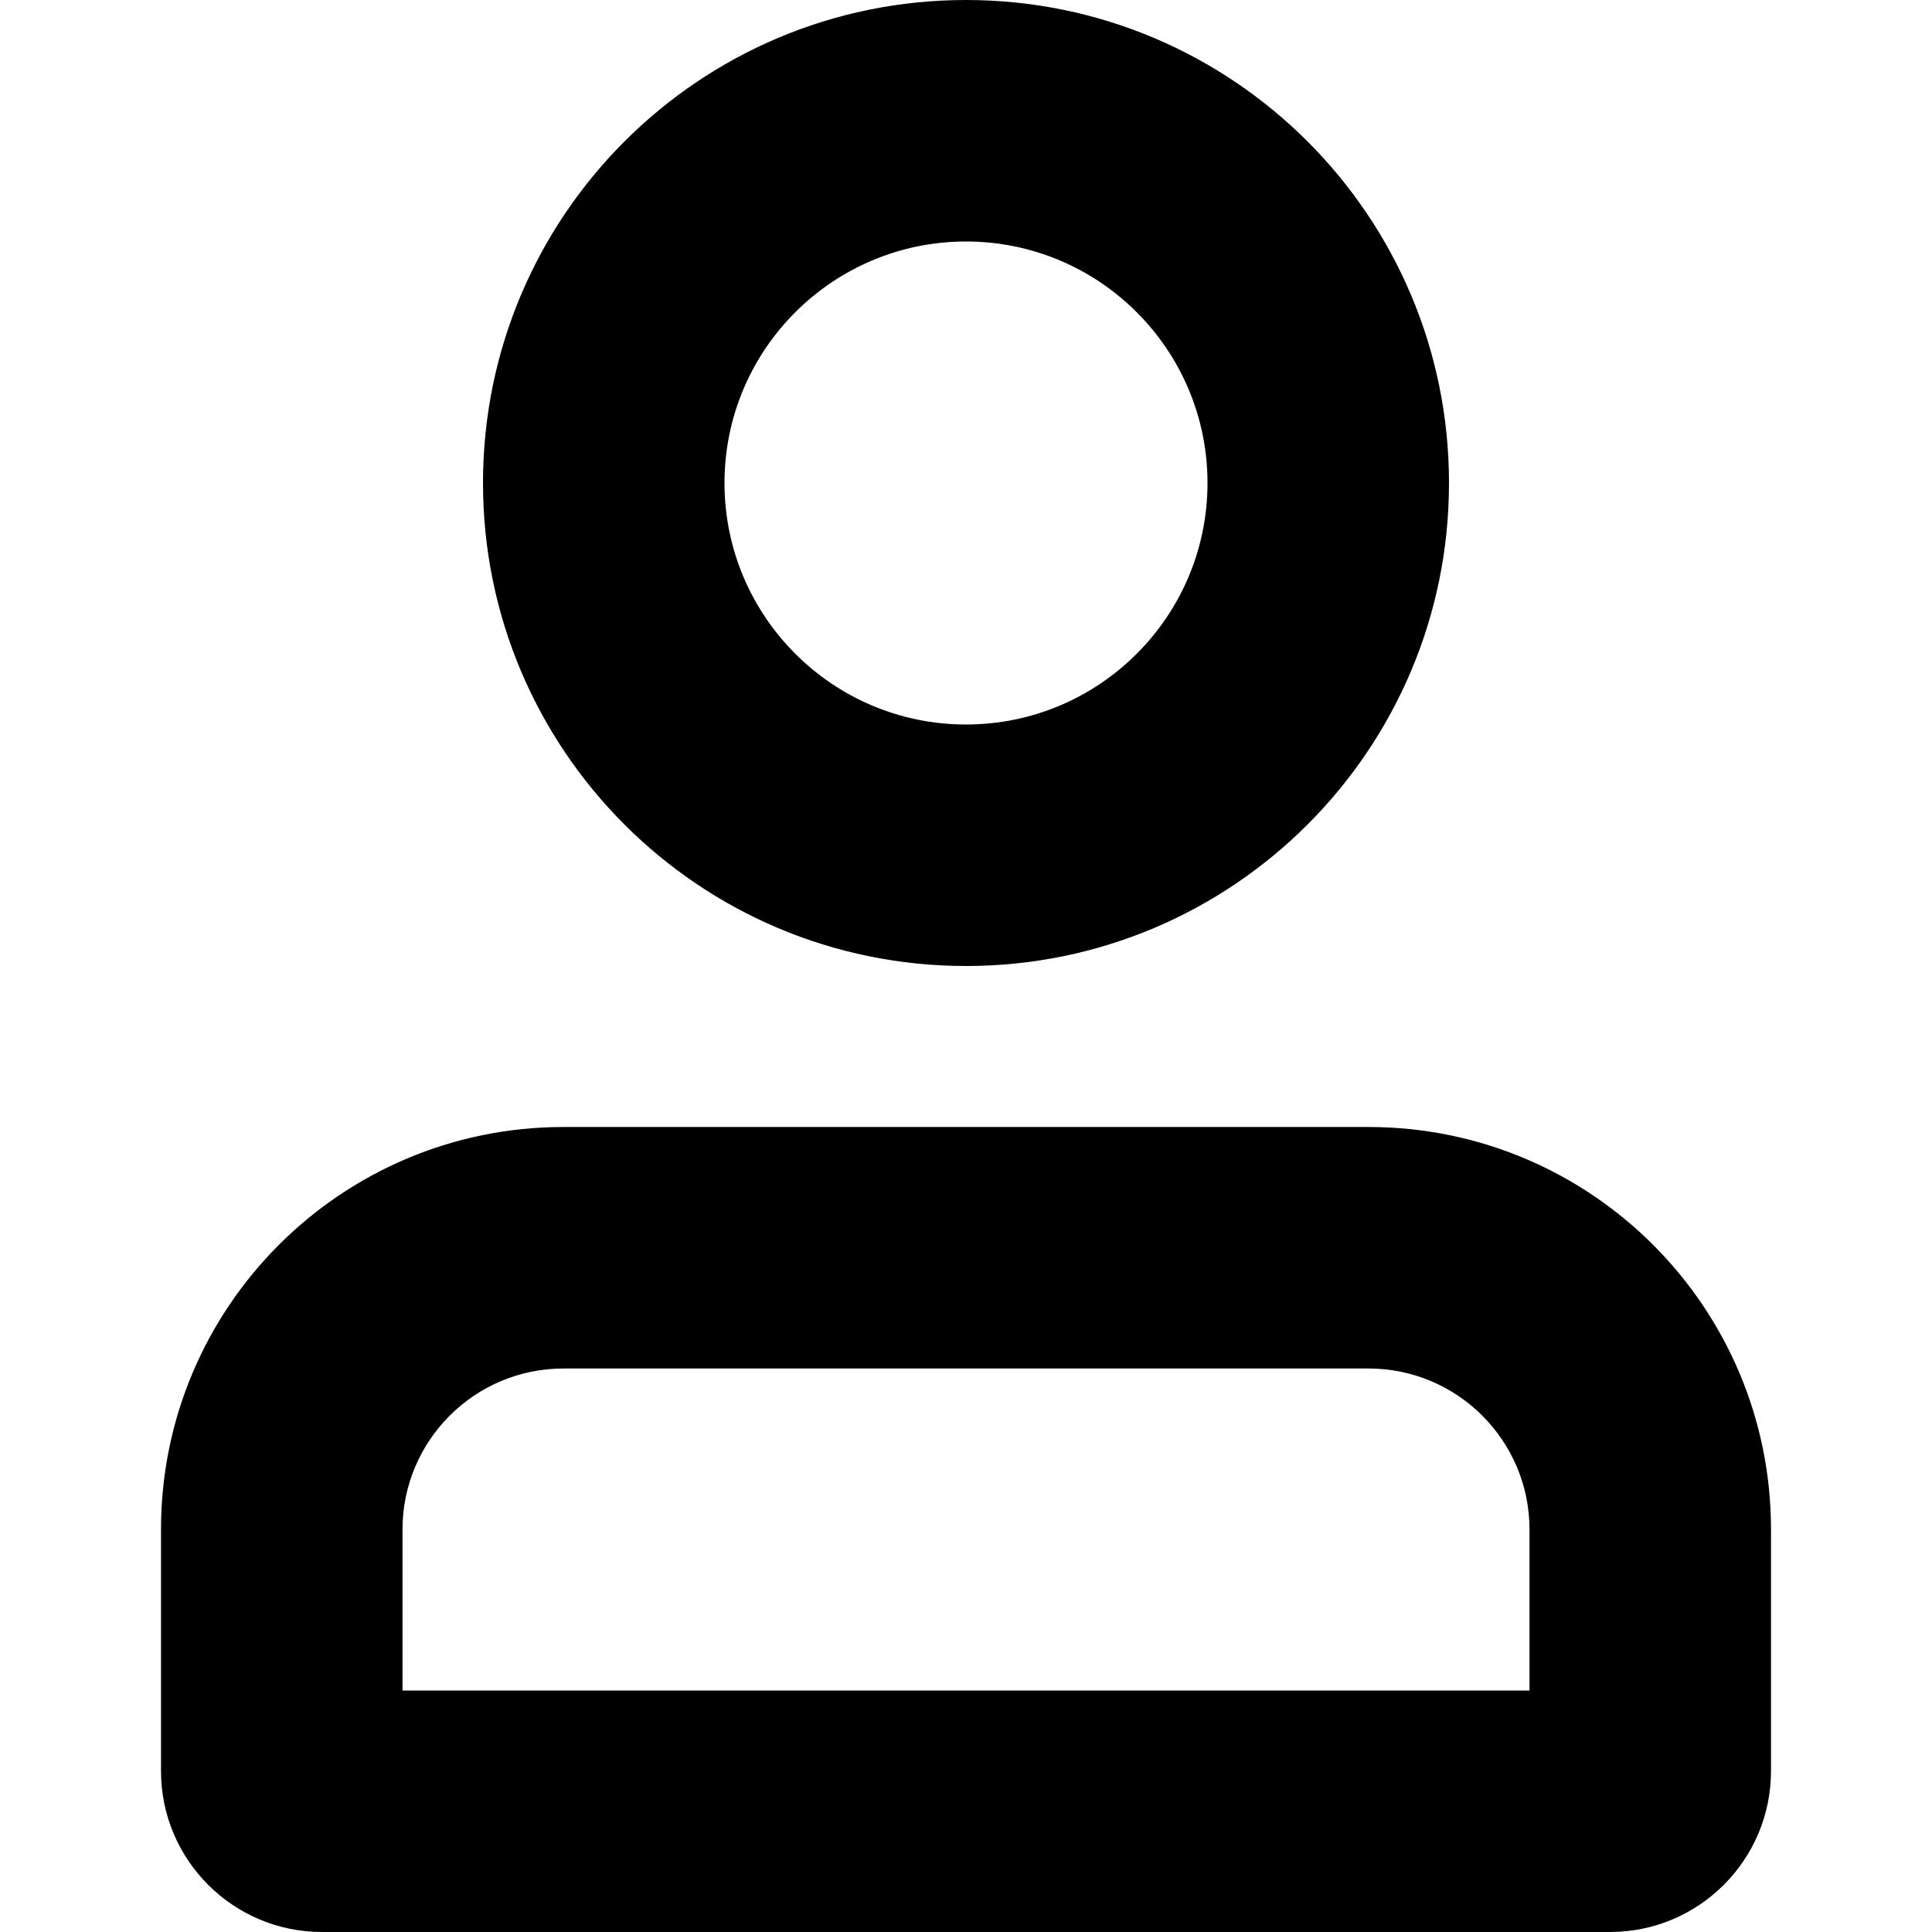 <svg xmlns="http://www.w3.org/2000/svg" width="12" height="12" viewBox="0 0 12 12"><path d="M6,4.5 C6.828,4.5 7.5,3.828 7.5,3 C7.5,2.172 6.828,1.5 6,1.5 C5.172,1.5 4.5,2.172 4.5,3 C4.5,3.828 5.172,4.5 6,4.5 Z M8.5,7 C9.881,7 11,8.119 11,9.5 L11,11 C11,11.552 10.552,12 10,12 L2,12 C1.448,12 1,11.552 1,11 L1,9.5 C1,8.119 2.119,7 3.5,7 L8.5,7 Z M8.5,8.5 L3.5,8.5 C2.948,8.5 2.5,8.948 2.5,9.5 L2.5,10.5 L9.5,10.5 L9.5,9.5 C9.5,8.948 9.052,8.5 8.5,8.5 Z M6,0 C7.657,0 9,1.343 9,3 C9,4.657 7.657,6 6,6 C4.343,6 3,4.657 3,3 C3,1.343 4.343,0 6,0 Z"/></svg>